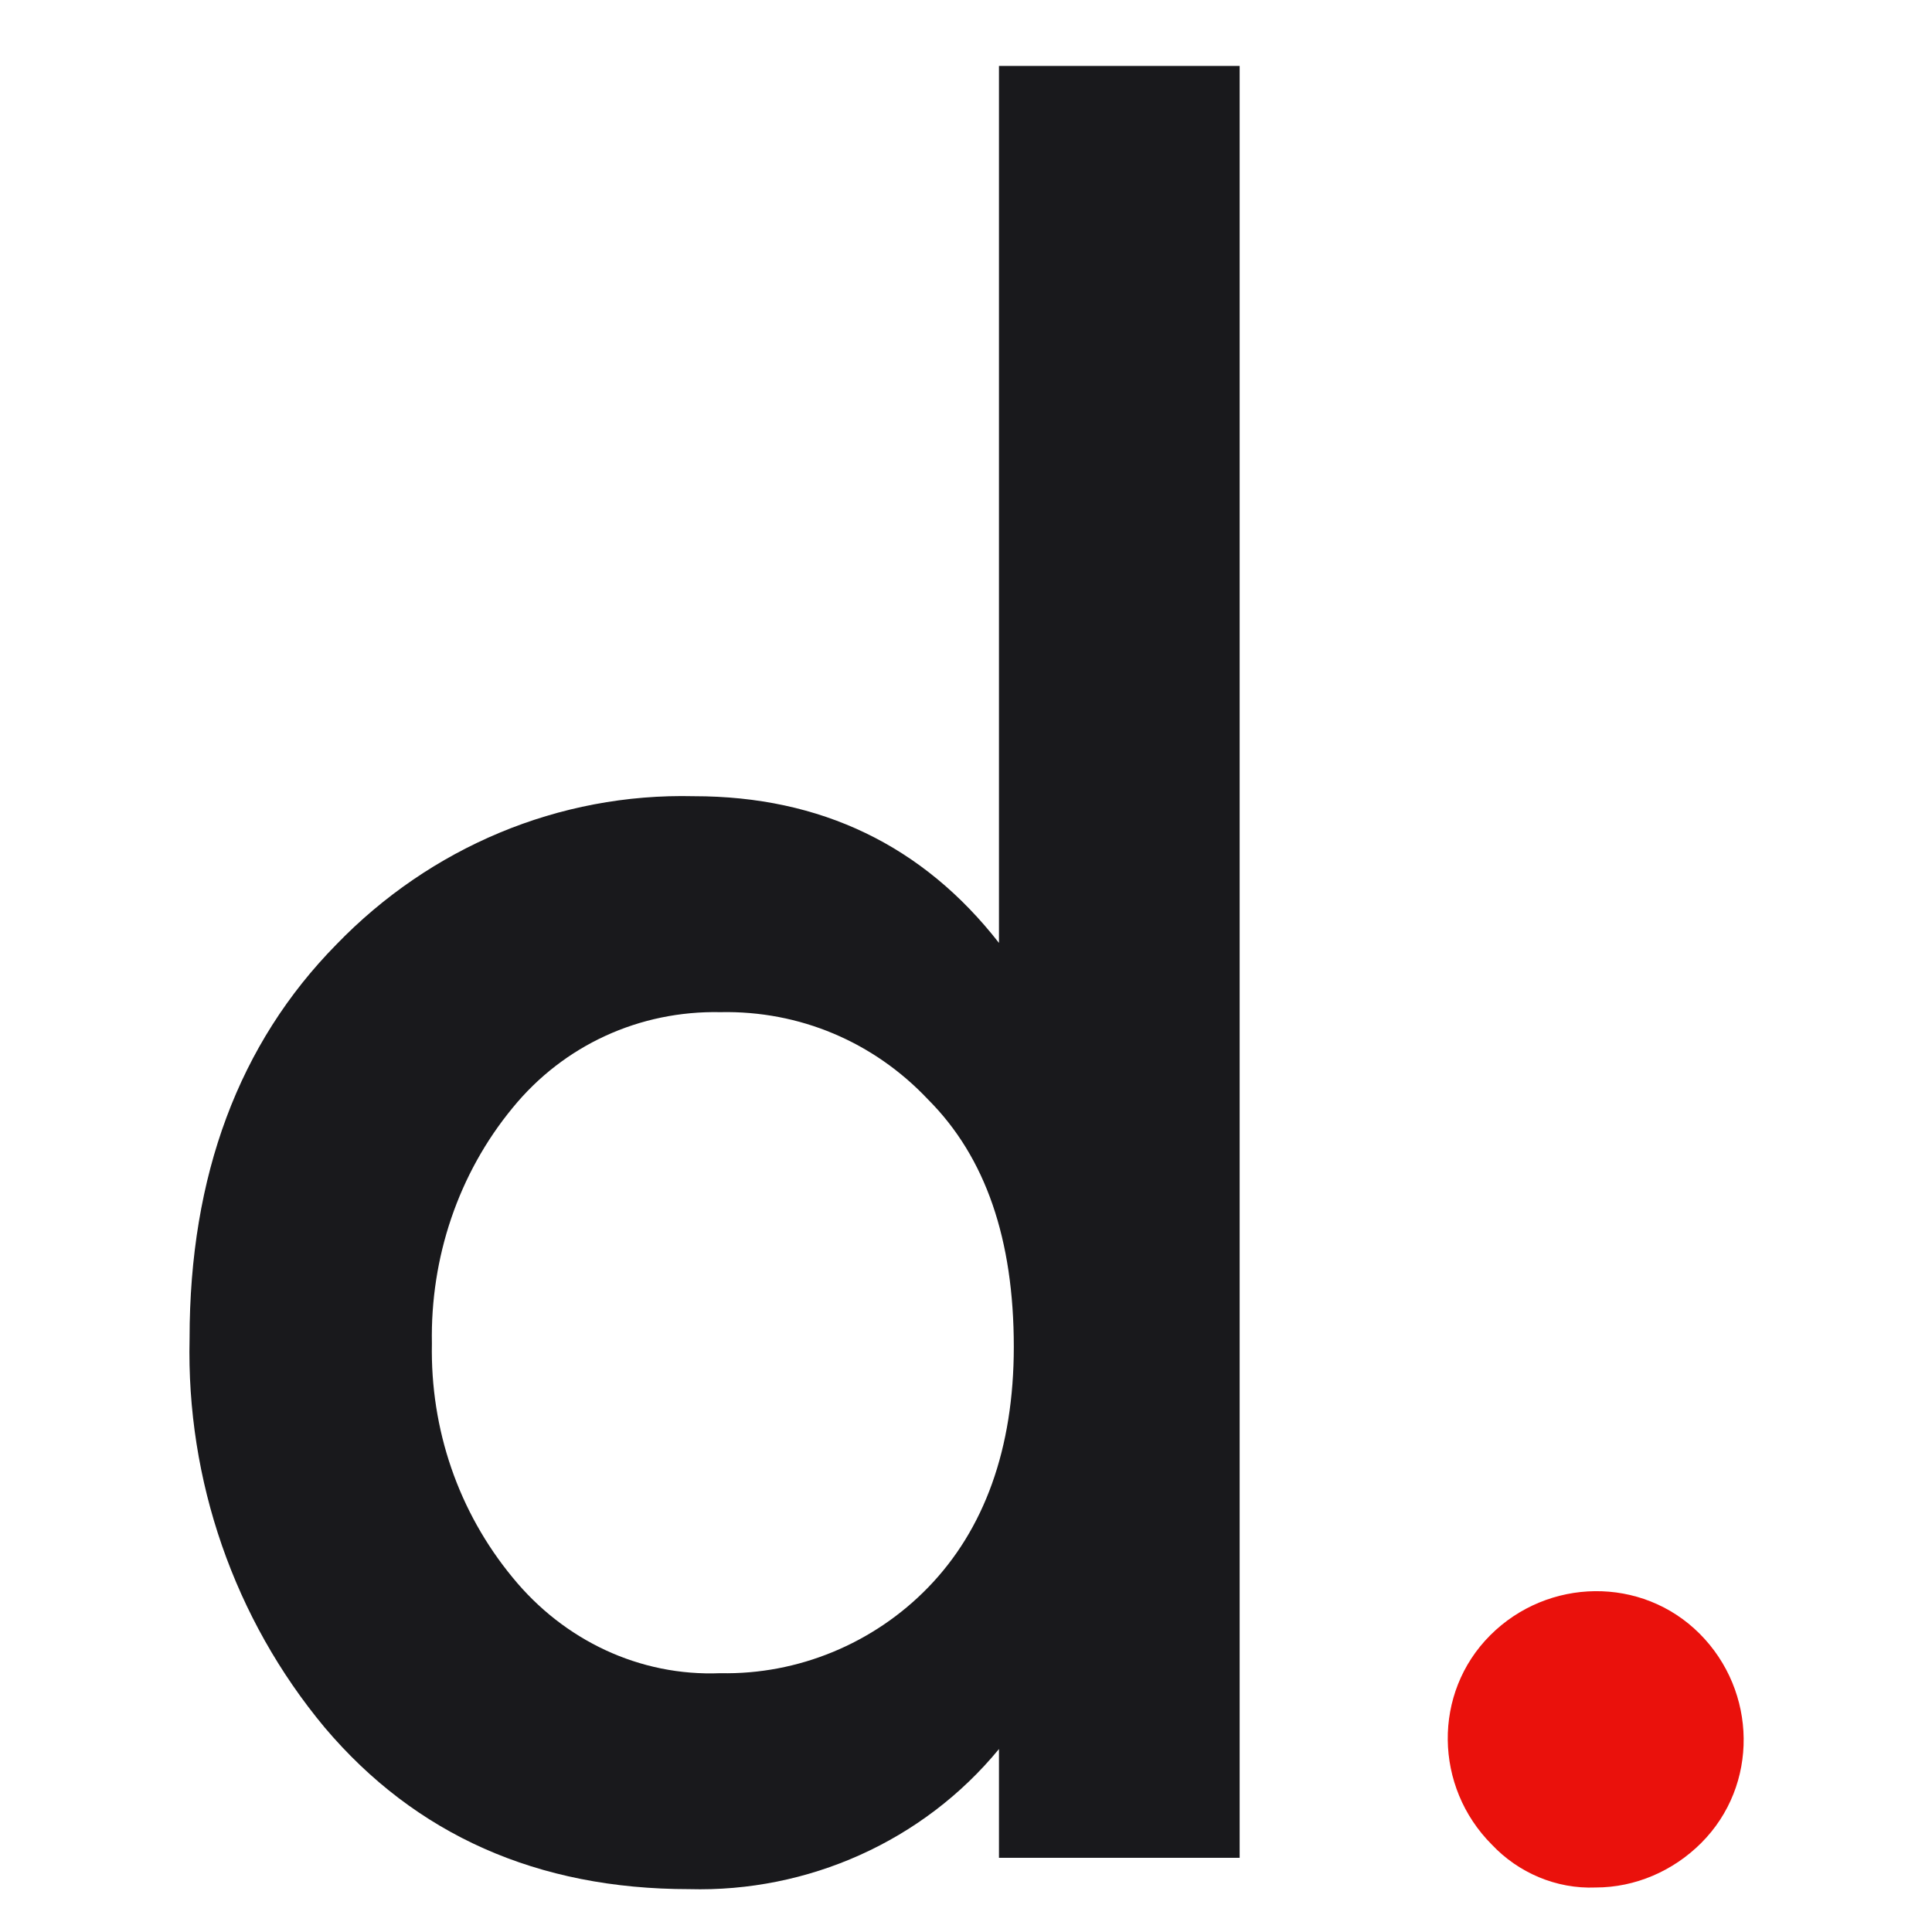 <?xml version="1.0" encoding="utf-8"?>
<!-- Generator: Adobe Illustrator 25.1.0, SVG Export Plug-In . SVG Version: 6.00 Build 0)  -->
<svg version="1.1" id="Layer_1" xmlns="http://www.w3.org/2000/svg" xmlns:xlink="http://www.w3.org/1999/xlink" x="0px" y="0px"
	 viewBox="0 0 117.2 117.2" style="enable-background:new 0 0 117.2 117.2;" xml:space="preserve">
<style type="text/css">
	.st0{fill:#19191C;}
	.st1{fill:#ea110c;}
</style>
<g>
	<path class="st0" d="M60.6,57.2V4h14.6v108.7H60.6v-6.6c-4.6,5.6-11.6,8.7-18.8,8.5c-9.2,0-16.6-3.3-22.1-9.8
		c-5.5-6.6-8.4-15-8.2-23.6c0-9.9,3-17.9,8.9-23.9c5.7-5.9,13.5-9.2,21.7-9C49.8,48.3,56,51.3,60.6,57.2z M43.7,61.4
		c-4.9-0.1-9.5,2-12.6,5.8c-3.3,4-5,9.1-4.9,14.3c-0.1,5.2,1.6,10.2,4.9,14.2c3.1,3.8,7.7,6,12.6,5.8c4.7,0.1,9.3-1.8,12.6-5.2
		c3.4-3.5,5.2-8.4,5.2-14.6c0-6.5-1.7-11.5-5.2-15C53,63.2,48.5,61.3,43.7,61.4z"/>
	<path class="st1" d="M90.5,111.9c-3.5-3.5-3.6-9.2-0.1-12.7s9.2-3.6,12.7-0.1c3.5,3.5,3.6,9.2,0.1,12.7c-1.7,1.7-4,2.7-6.4,2.7
		C94.4,114.6,92.1,113.6,90.5,111.9z"/>
</g>
</svg>
